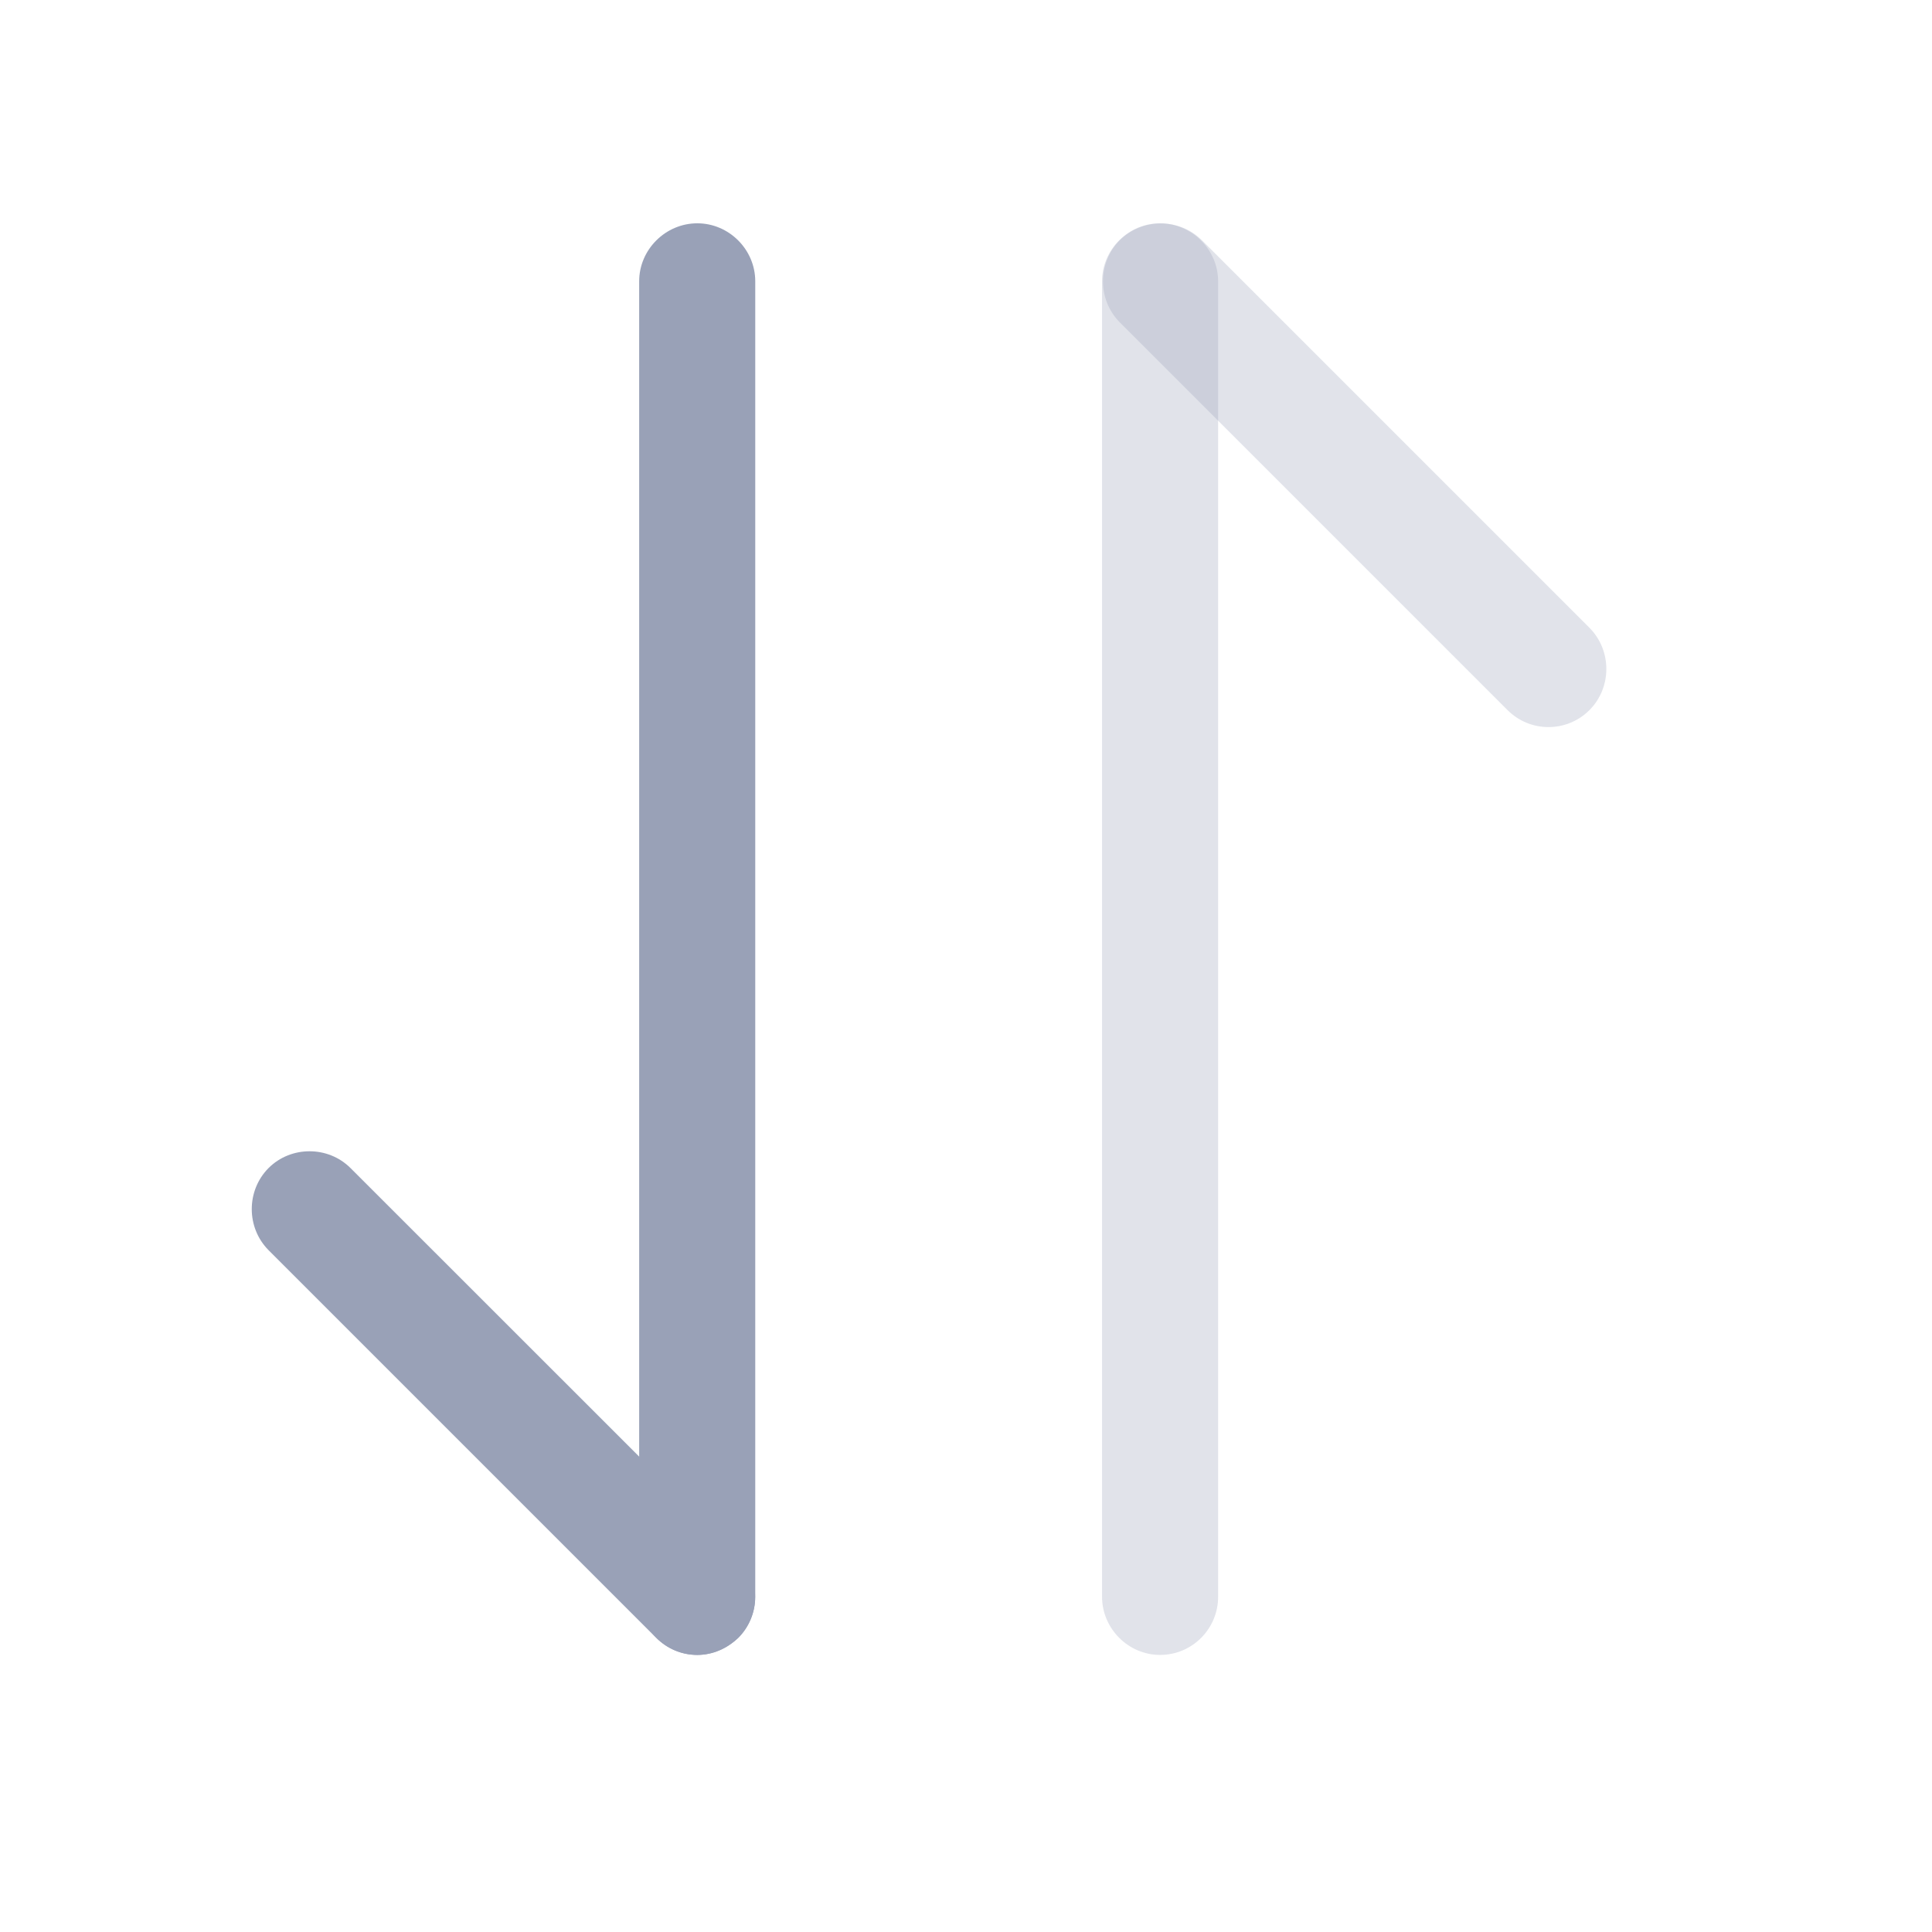 <svg width="12" height="12" viewBox="0 0 12 12" fill="none" xmlns="http://www.w3.org/2000/svg">
<g id="vuesax/outline/arrow-swap">
<g id="arrow-swap">
<path id="Vector" d="M4.331 10.279C4.239 10.279 4.148 10.245 4.076 10.173L1.668 7.765C1.529 7.625 1.529 7.395 1.668 7.255C1.807 7.116 2.038 7.116 2.177 7.255L4.586 9.663C4.725 9.803 4.725 10.034 4.586 10.173C4.513 10.24 4.422 10.279 4.331 10.279Z" fill="#99A1B7"/>
<path id="Vector_2" d="M4.331 10.279C4.134 10.279 3.97 10.115 3.97 9.918V1.747C3.97 1.55 4.134 1.387 4.331 1.387C4.528 1.387 4.691 1.55 4.691 1.747V9.918C4.691 10.115 4.528 10.279 4.331 10.279Z" fill="#99A1B7"/>
<path id="Vector_3" opacity="0.3" d="M9.618 4.516C9.527 4.516 9.435 4.482 9.363 4.41L6.955 2.002C6.816 1.862 6.816 1.632 6.955 1.492C7.095 1.353 7.325 1.353 7.465 1.492L9.873 3.9C10.012 4.04 10.012 4.27 9.873 4.41C9.801 4.482 9.709 4.516 9.618 4.516Z" fill="#99A1B7"/>
<path id="Vector_4" opacity="0.3" d="M7.205 10.279C7.008 10.279 6.845 10.115 6.845 9.918V1.747C6.845 1.55 7.008 1.387 7.205 1.387C7.402 1.387 7.566 1.55 7.566 1.747V9.918C7.566 10.115 7.407 10.279 7.205 10.279Z" fill="#99A1B7"/>
</g>
</g>
</svg>
